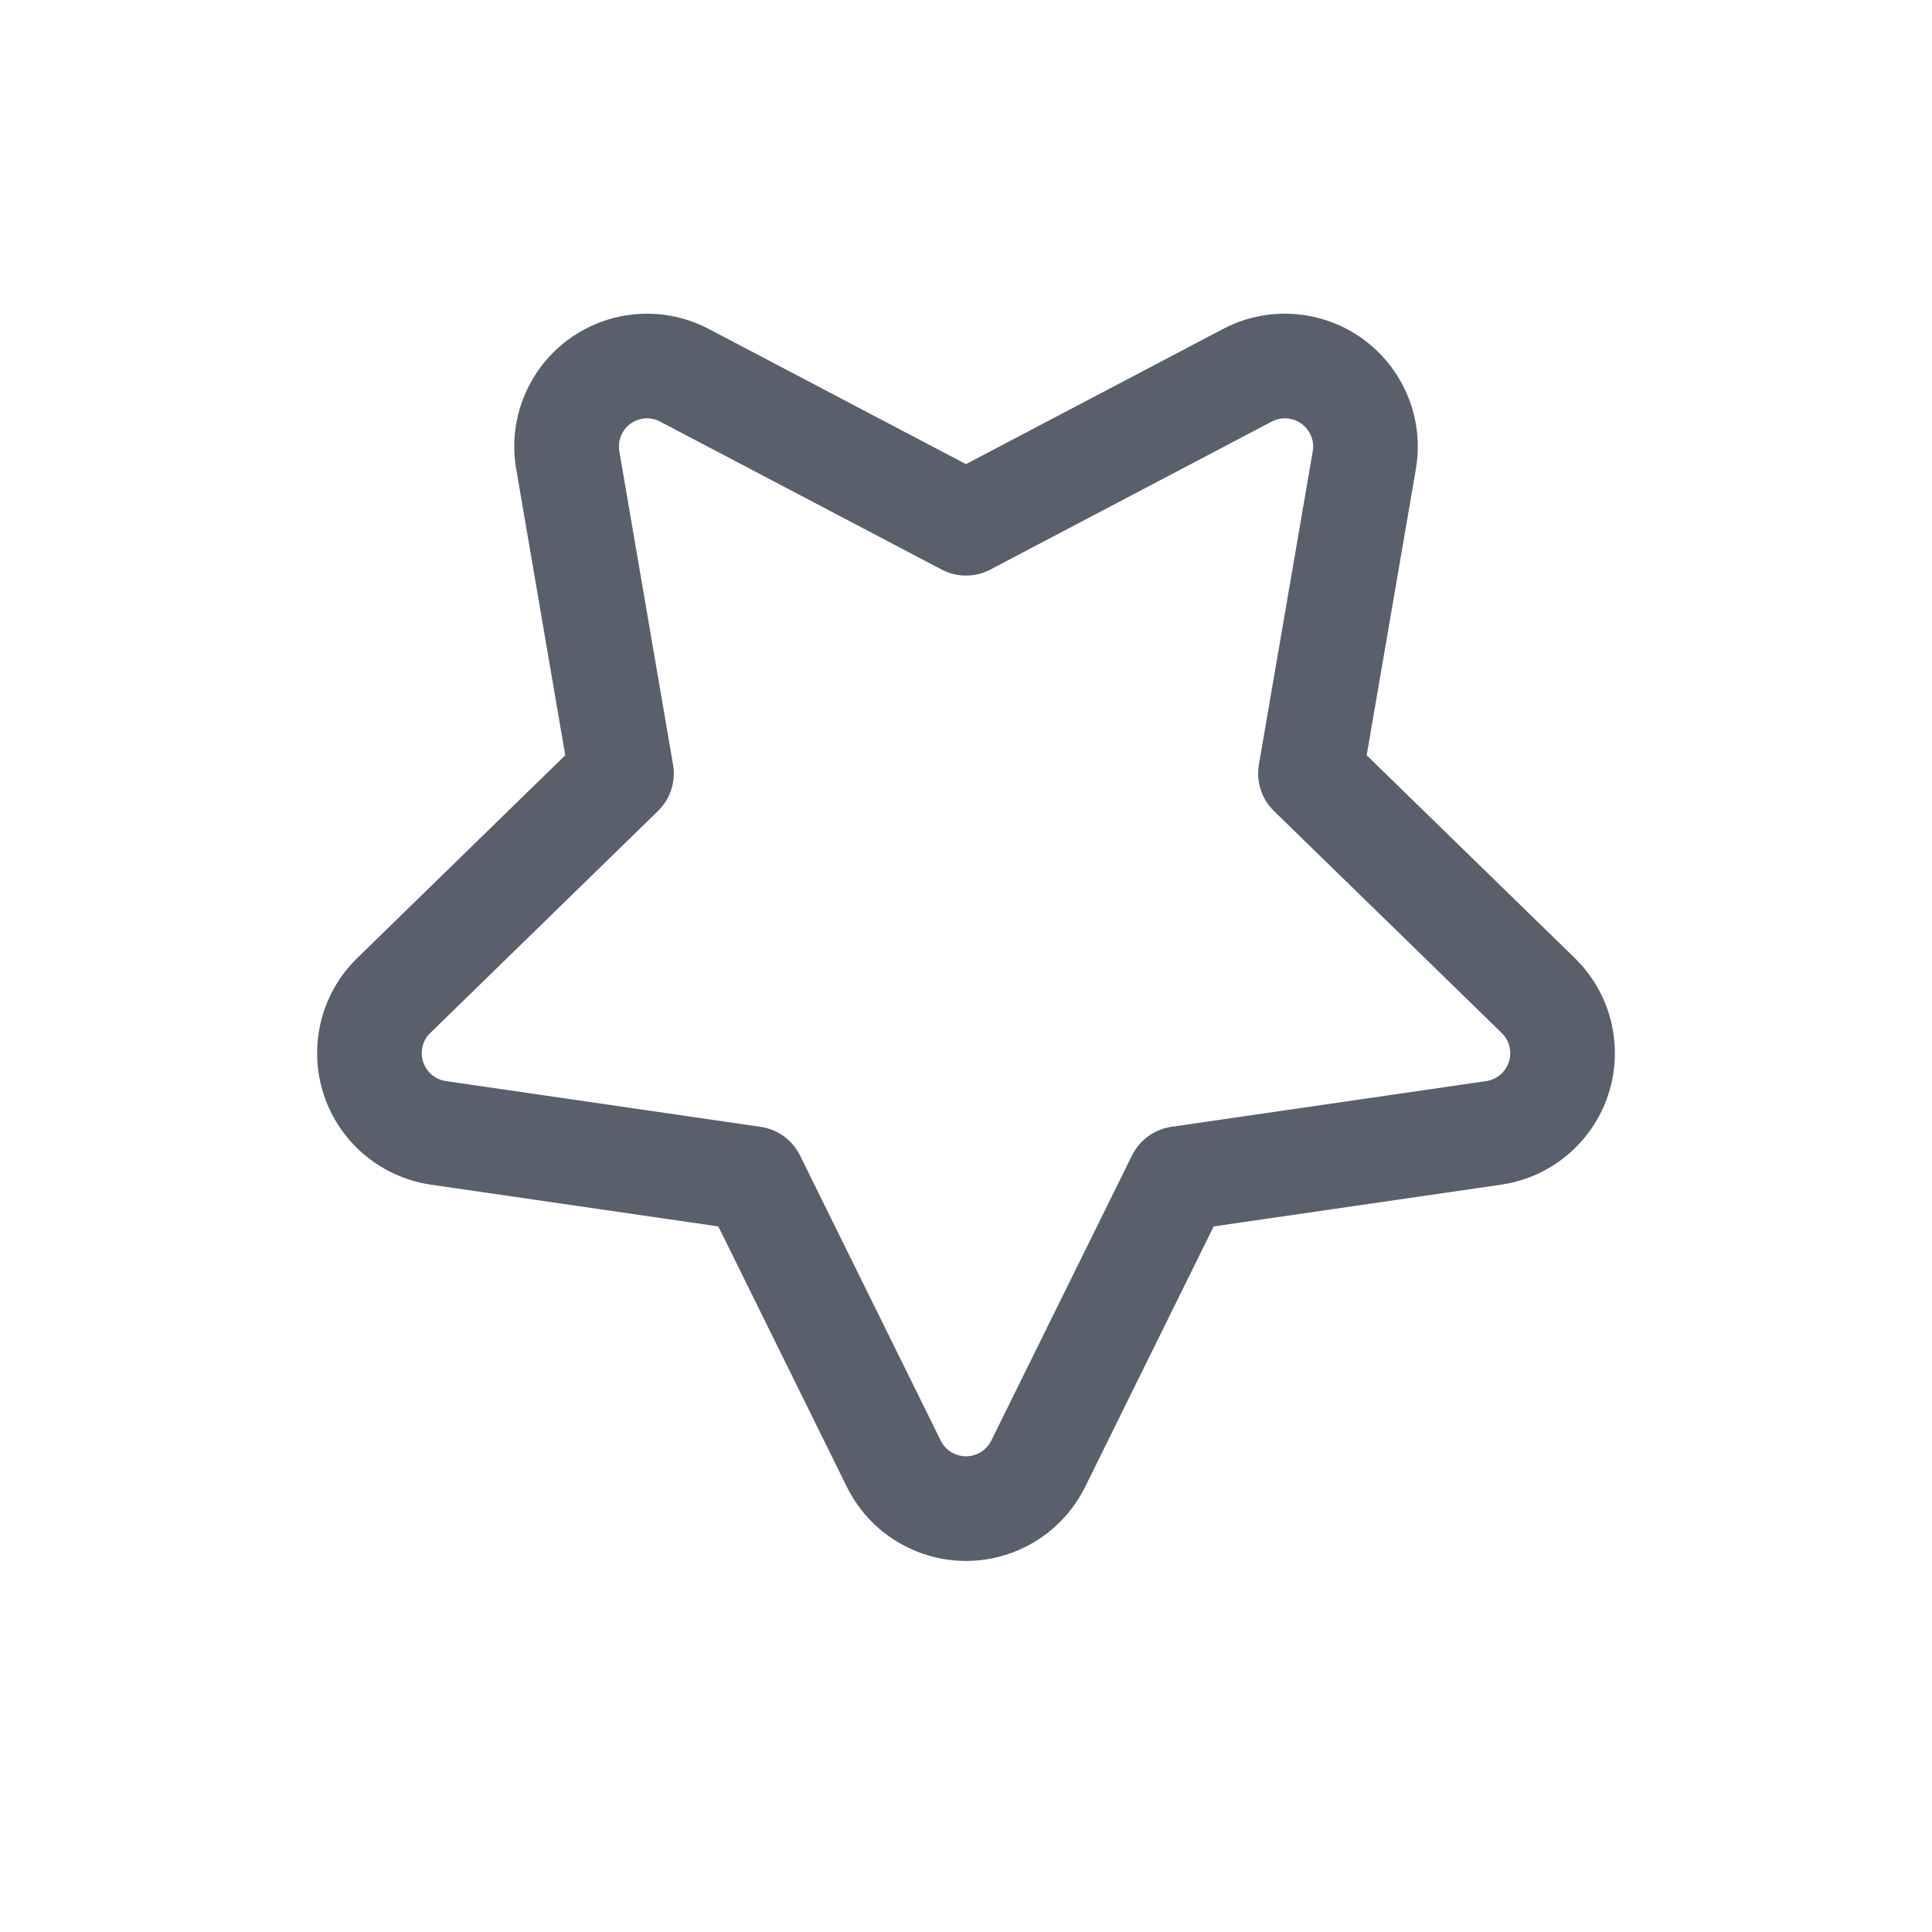 <svg xmlns="http://www.w3.org/2000/svg" width="24" height="24" viewBox="0 0 24 24"> <g fill="none" fill-rule="evenodd"> <g> <g> <g> <g> <path d="M0 0H24V24H0z" transform="translate(-638 -1121) translate(478 120) translate(160 1001) matrix(1 0 0 -1 0 24)"/> <path stroke="#595F6B" stroke-linecap="round" stroke-linejoin="round" stroke-width="1.3" d="M12 17.5l-3.497 1.838c-.488.257-1.093.07-1.35-.42-.102-.194-.138-.417-.1-.634l.667-3.893h0l-2.829-2.758c-.395-.385-.403-1.018-.018-1.414.154-.157.355-.26.573-.292l3.909-.568h0l1.748-3.542c.245-.495.844-.699 1.34-.454.197.097.356.257.454.454l1.748 3.542h0l3.91.568c.546.08.925.587.845 1.134-.031.218-.134.419-.291.572l-2.83 2.758h0l.669 3.893c.093.544-.273 1.061-.817 1.155-.217.037-.44.002-.634-.1L12 17.5h0z" transform="translate(-638 -1121) translate(478 120) translate(160 1001) matrix(1 0 0 -1 0 24)"/> </g> </g> </g> </g> </g> </svg> 